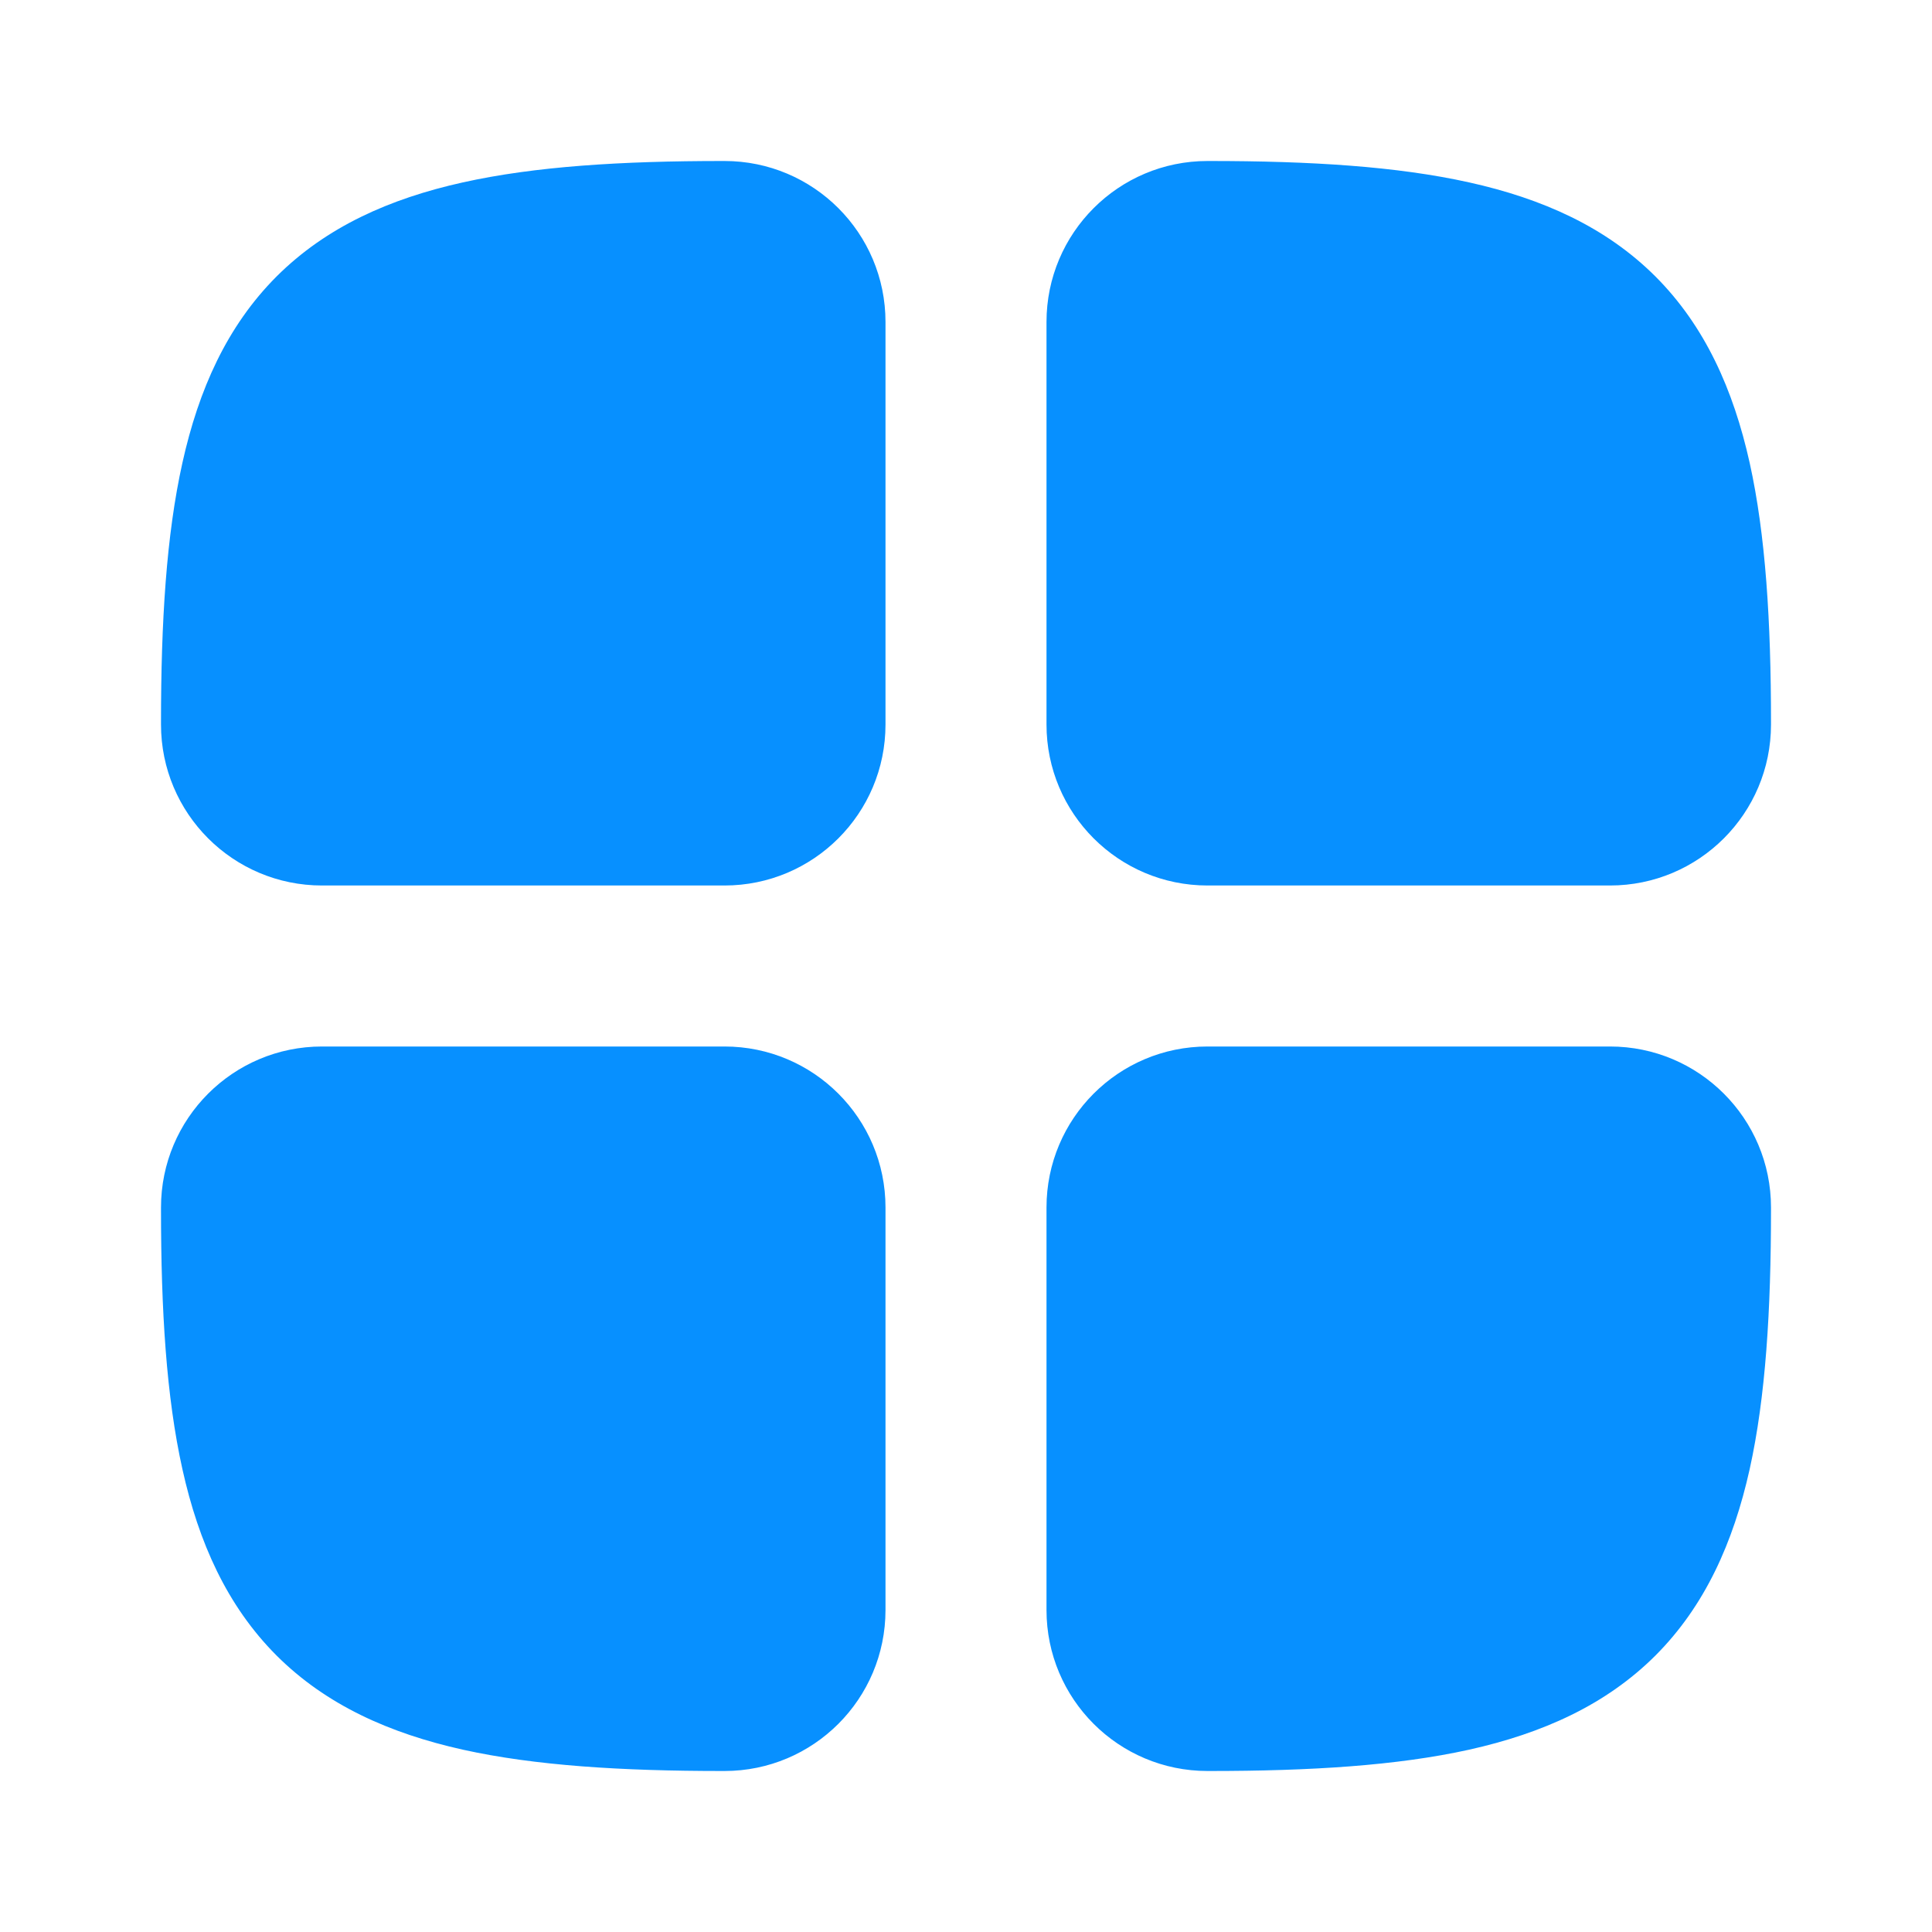 <svg width="24" height="24" viewBox="0 0 24 24" fill="none" xmlns="http://www.w3.org/2000/svg">
<path d="M2 8.976C2 7.723 2.066 6.648 2.266 5.749C2.468 4.839 2.82 4.051 3.435 3.435C4.051 2.82 4.839 2.468 5.749 2.266C6.648 2.066 7.723 2 8.976 2L9 2C10.105 2 11 2.895 11 4L11 9C11 10.105 10.105 11 9 11L4 11C2.895 11 2 10.105 2 9L2 8.976Z" fill="#0790FF"/>
<path d="M22 15.024C22 16.277 21.934 17.352 21.735 18.251C21.532 19.161 21.18 19.949 20.565 20.565C19.949 21.18 19.161 21.532 18.251 21.735C17.352 21.934 16.277 22 15.024 22L15 22C13.895 22 13 21.105 13 20L13 15C13 13.895 13.895 13 15 13L20 13C21.105 13 22 13.895 22 15L22 15.024Z" fill="#0790FF"/>
<path d="M2 15.024C2 16.277 2.066 17.352 2.266 18.251C2.468 19.161 2.82 19.949 3.435 20.565C4.051 21.18 4.839 21.532 5.749 21.735C6.648 21.934 7.723 22 8.976 22L9 22C10.105 22 11 21.105 11 20L11 15C11 13.895 10.105 13 9 13L4 13C2.895 13 2 13.895 2 15L2 15.024Z" fill="#0790FF"/>
<path d="M22 8.976C22 7.723 21.934 6.648 21.735 5.749C21.532 4.839 21.18 4.051 20.565 3.435C19.949 2.82 19.161 2.468 18.251 2.266C17.352 2.066 16.277 2 15.024 2L15 2C13.895 2 13 2.895 13 4L13 9C13 10.105 13.895 11 15 11L20 11C21.105 11 22 10.105 22 9L22 8.976Z" fill="#0790FF"/>
</svg>
